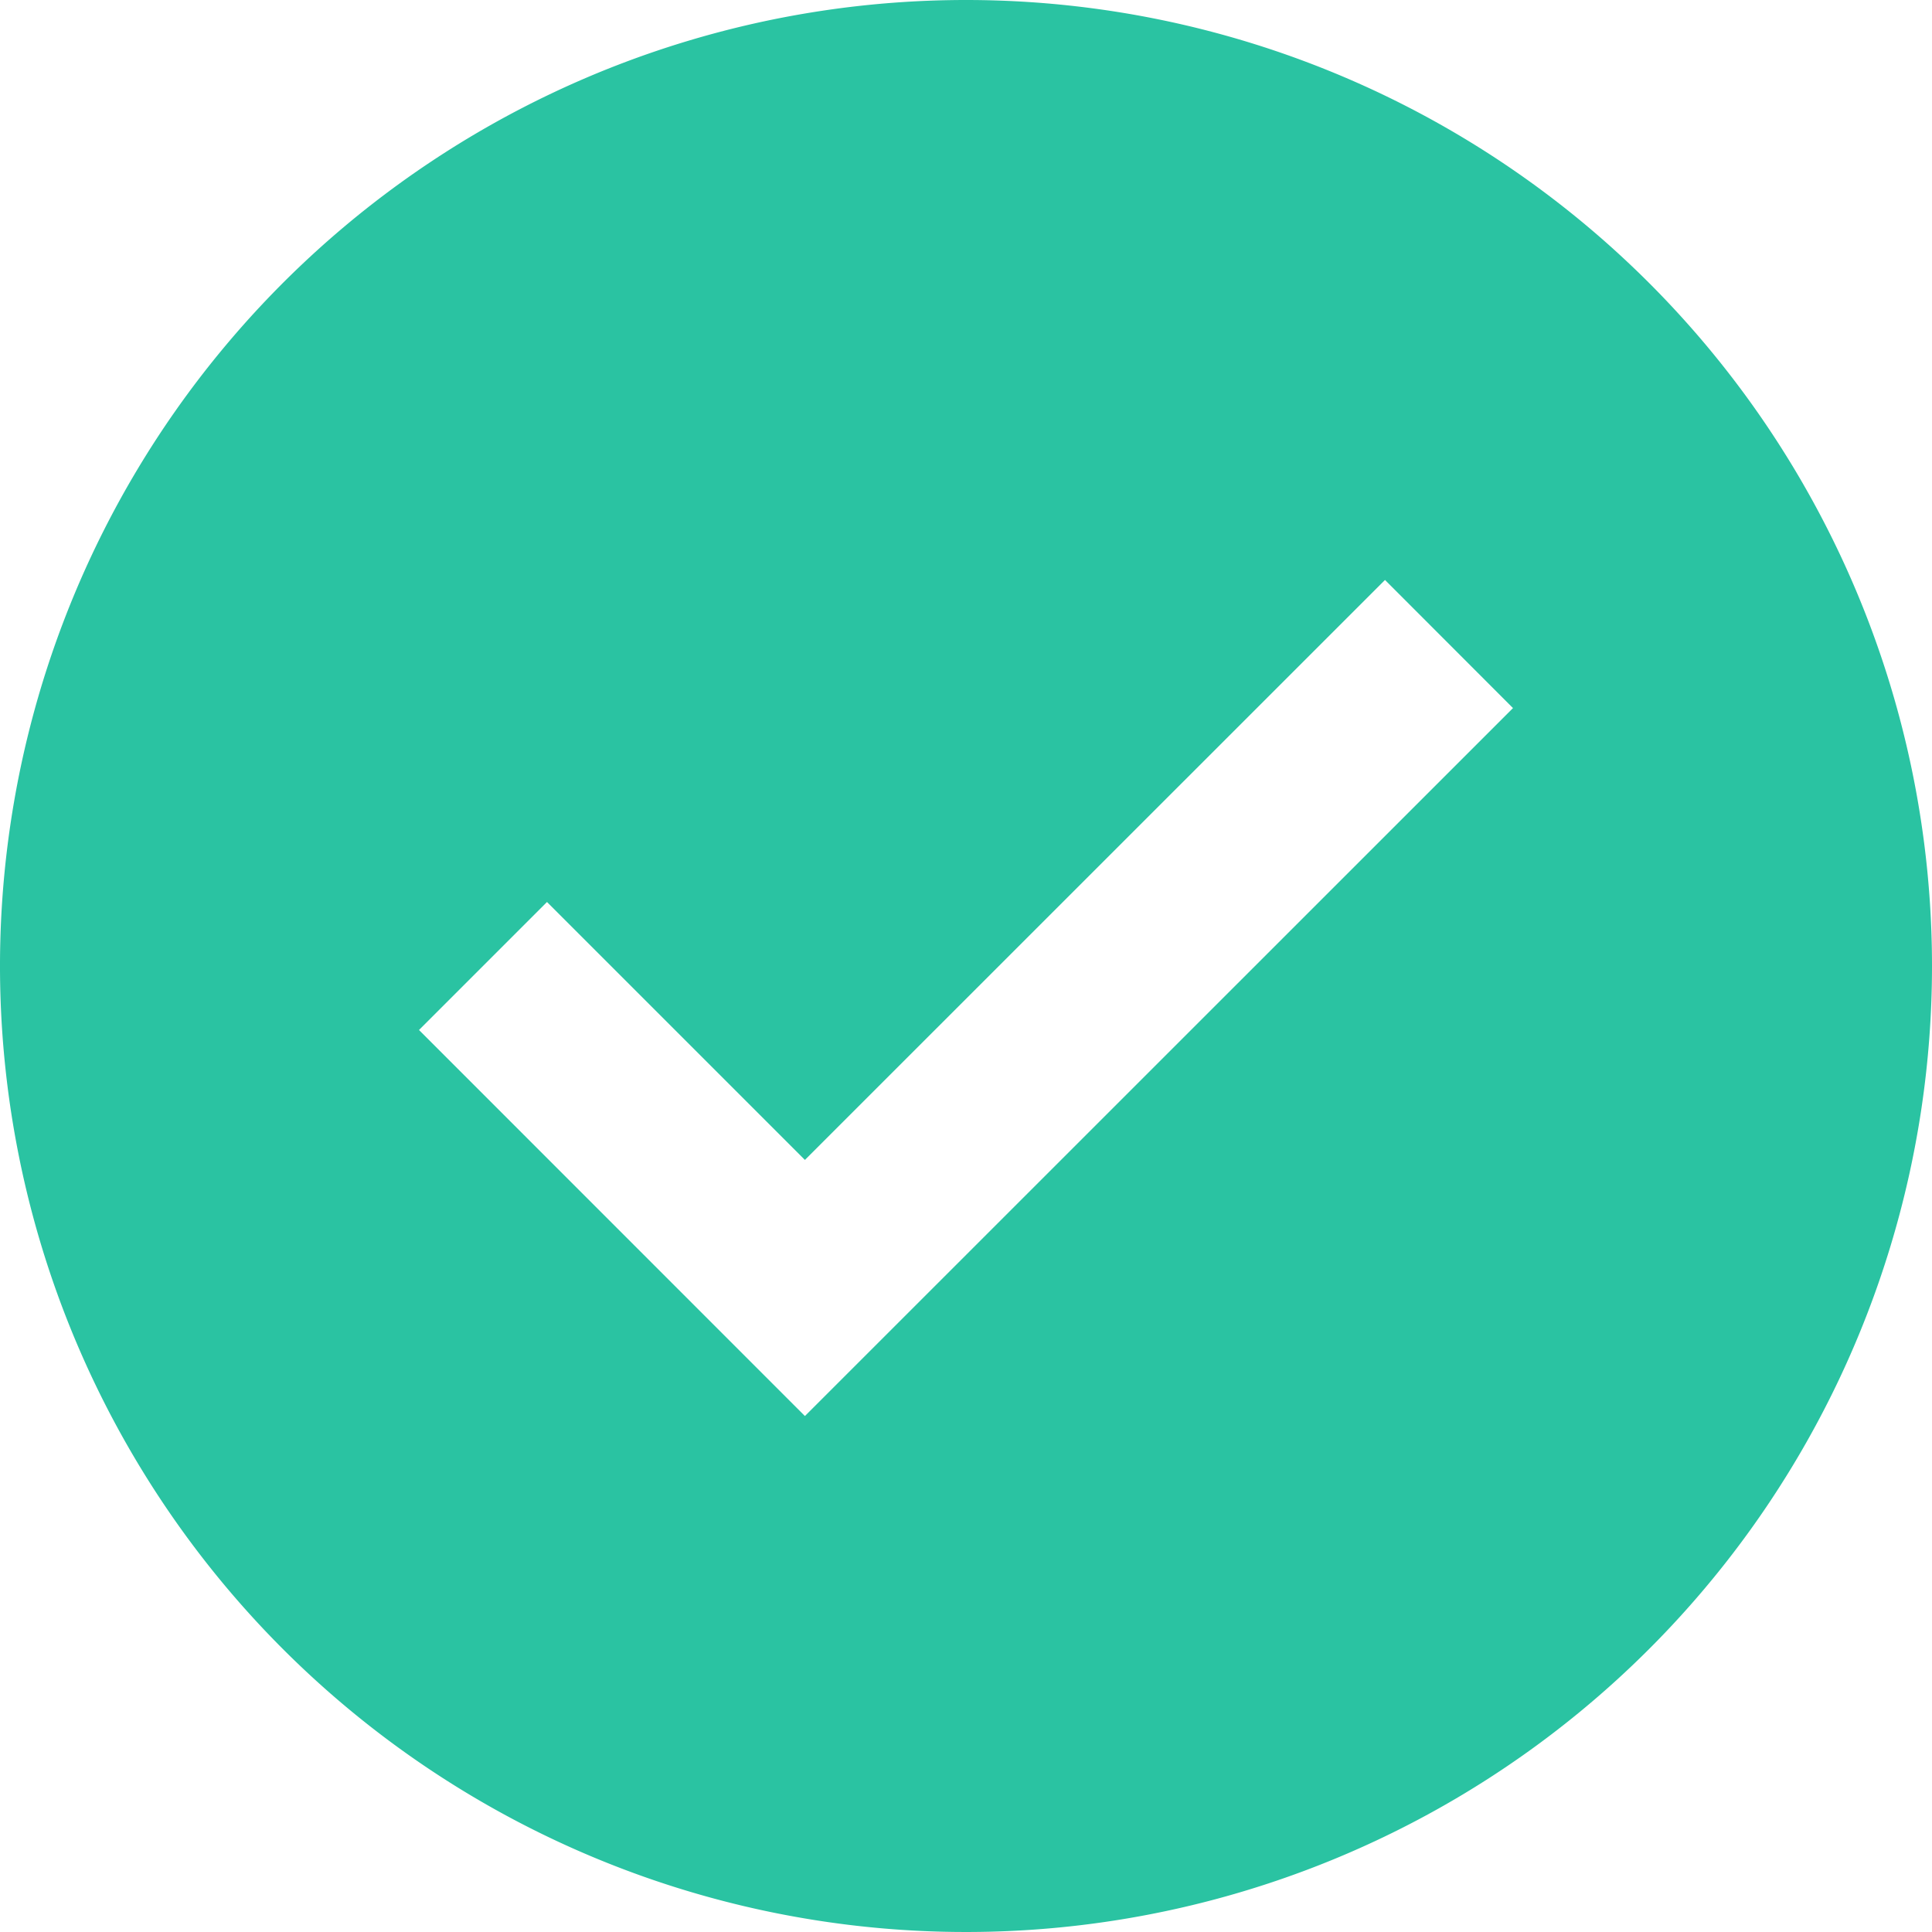 <svg xmlns="http://www.w3.org/2000/svg" viewBox="0 0 16 16"><g id="Layer_2" data-name="Layer 2"><g id="Layer_1-2" data-name="Layer 1"><path d="M8,0a8,8,0,1,0,8,8A8,8,0,0,0,8,0ZM6.666,11.727,3.47,8.53,4.53,7.47,6.666,9.606,11.47,4.803,12.53,5.864Z" fill="#2ac3a2"/></g></g></svg>